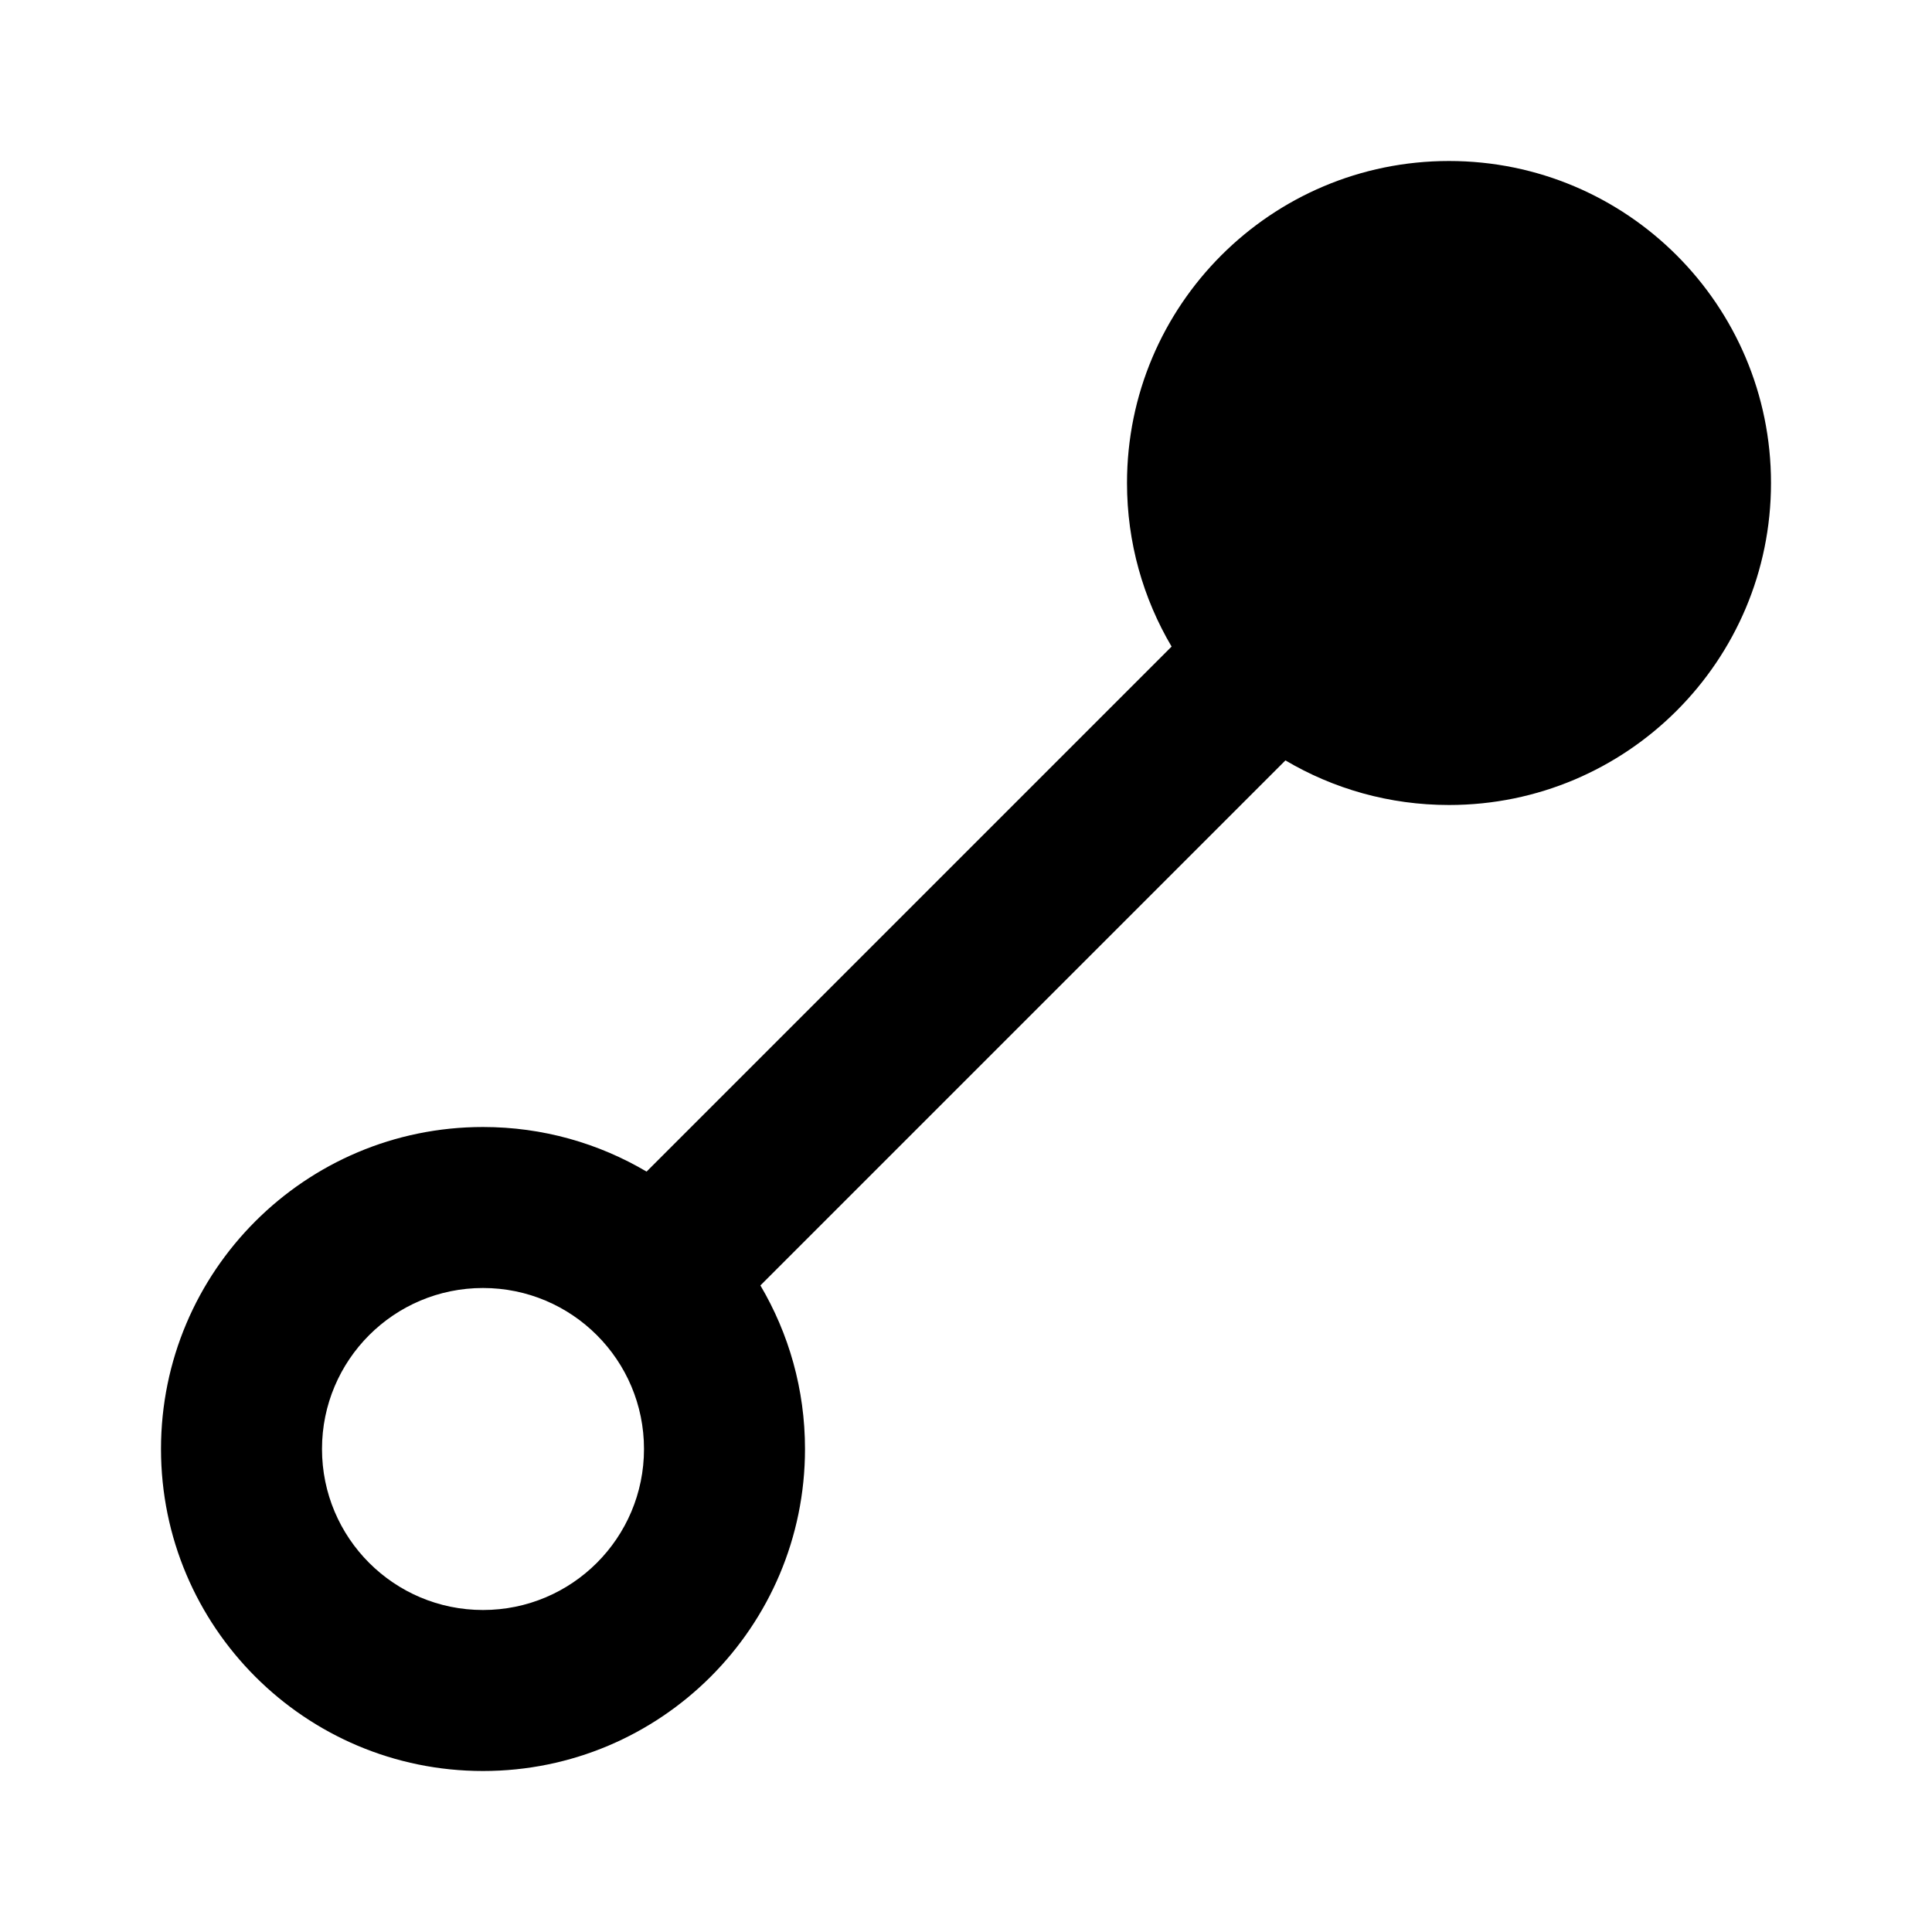 <!-- Generated by IcoMoon.io -->
<svg version="1.1" xmlns="http://www.w3.org/2000/svg" width="24" height="24" viewBox="0 0 24 24">
<title>grid-segment-24</title>
<path d="M8.032 14.554l6.522-6.522c-0.352-0.596-0.554-1.29-0.554-2.032 0-2.209 1.791-4 4-4s4 1.791 4 4c0 2.209-1.791 4-4 4-0.742 0-1.437-0.202-2.032-0.554l-6.522 6.522c0.352 0.596 0.554 1.29 0.554 2.032 0 2.209-1.791 4-4 4s-4-1.791-4-4c0-2.209 1.791-4 4-4 0.742 0 1.436 0.202 2.032 0.554zM6 20c1.105 0 2-0.895 2-2s-0.895-2-2-2c-1.105 0-2 0.895-2 2s0.895 2 2 2zM20 6c0 1.105-0.895 2-2 2s-2-0.895-2-2c0-1.105 0.895-2 2-2s2 0.895 2 2z"></path>
</svg>
